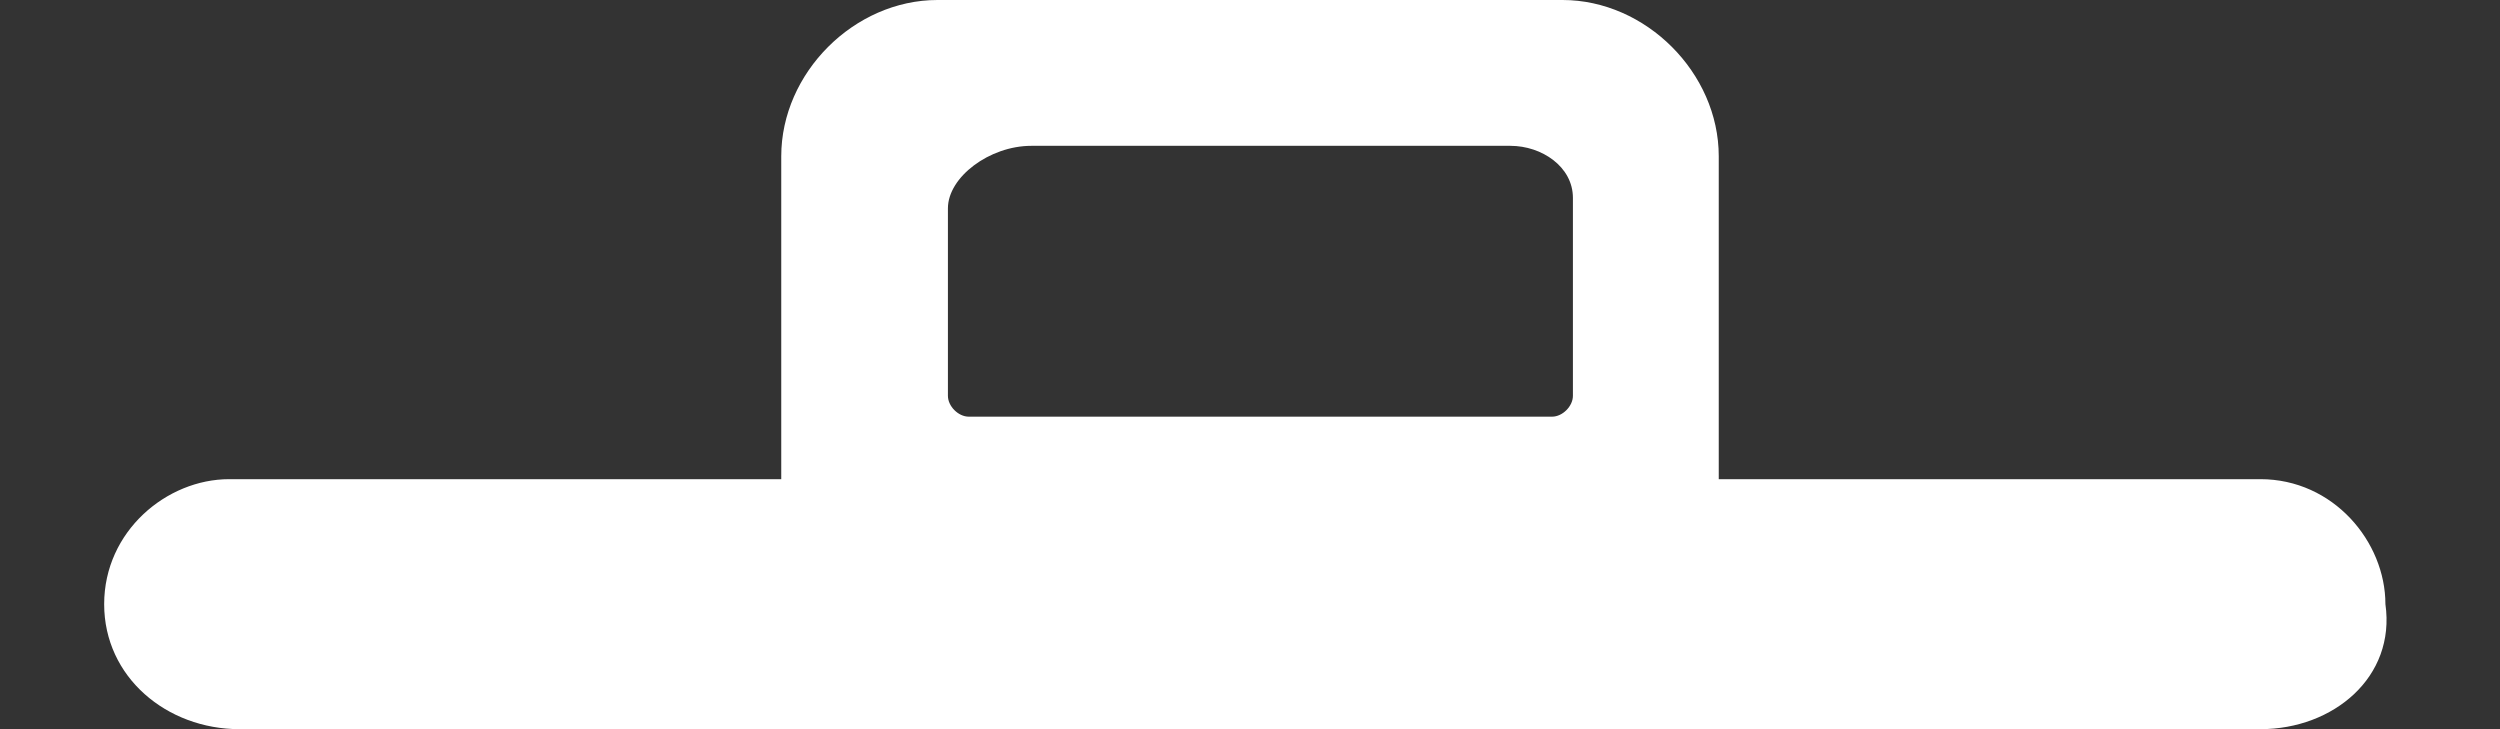 <?xml version="1.0" encoding="utf-8"?>
<!-- Generator: Adobe Illustrator 22.0.0, SVG Export Plug-In . SVG Version: 6.00 Build 0)  -->
<svg version="1.1" id="图层_1" xmlns="http://www.w3.org/2000/svg" xmlns:xlink="http://www.w3.org/1999/xlink" x="0px" y="0px"
	 viewBox="0 0 24 7" style="enable-background:new 0 0 24 7;" xml:space="preserve">
<rect x="0" y="0" width="24" height="7" fill="#333333" stroke="none"/>
<style type="text/css">
	.st0{fill:#FFFFFF;}
</style>
<path class="st0" d="M21.7,7H2.3C1.6,7,1,6.5,1,5.8l0,0c0-0.7,0.6-1.2,1.2-1.2h19.5c0.7,0,1.2,0.6,1.2,1.2l0,0C23,6.5,22.4,7,21.7,7
	z"/>
<path class="st0" d="M15,0H9C8.2,0,7.5,0.7,7.5,1.5v3.4h9V1.5C16.5,0.7,15.8,0,15,0z M15.1,3.8C15.1,3.9,15,4,14.9,4H9.3
	C9.2,4,9.1,3.9,9.1,3.8V2c0-0.3,0.4-0.6,0.8-0.6h4.6c0.3,0,0.6,0.2,0.6,0.5V3.8z"/>
</svg>
